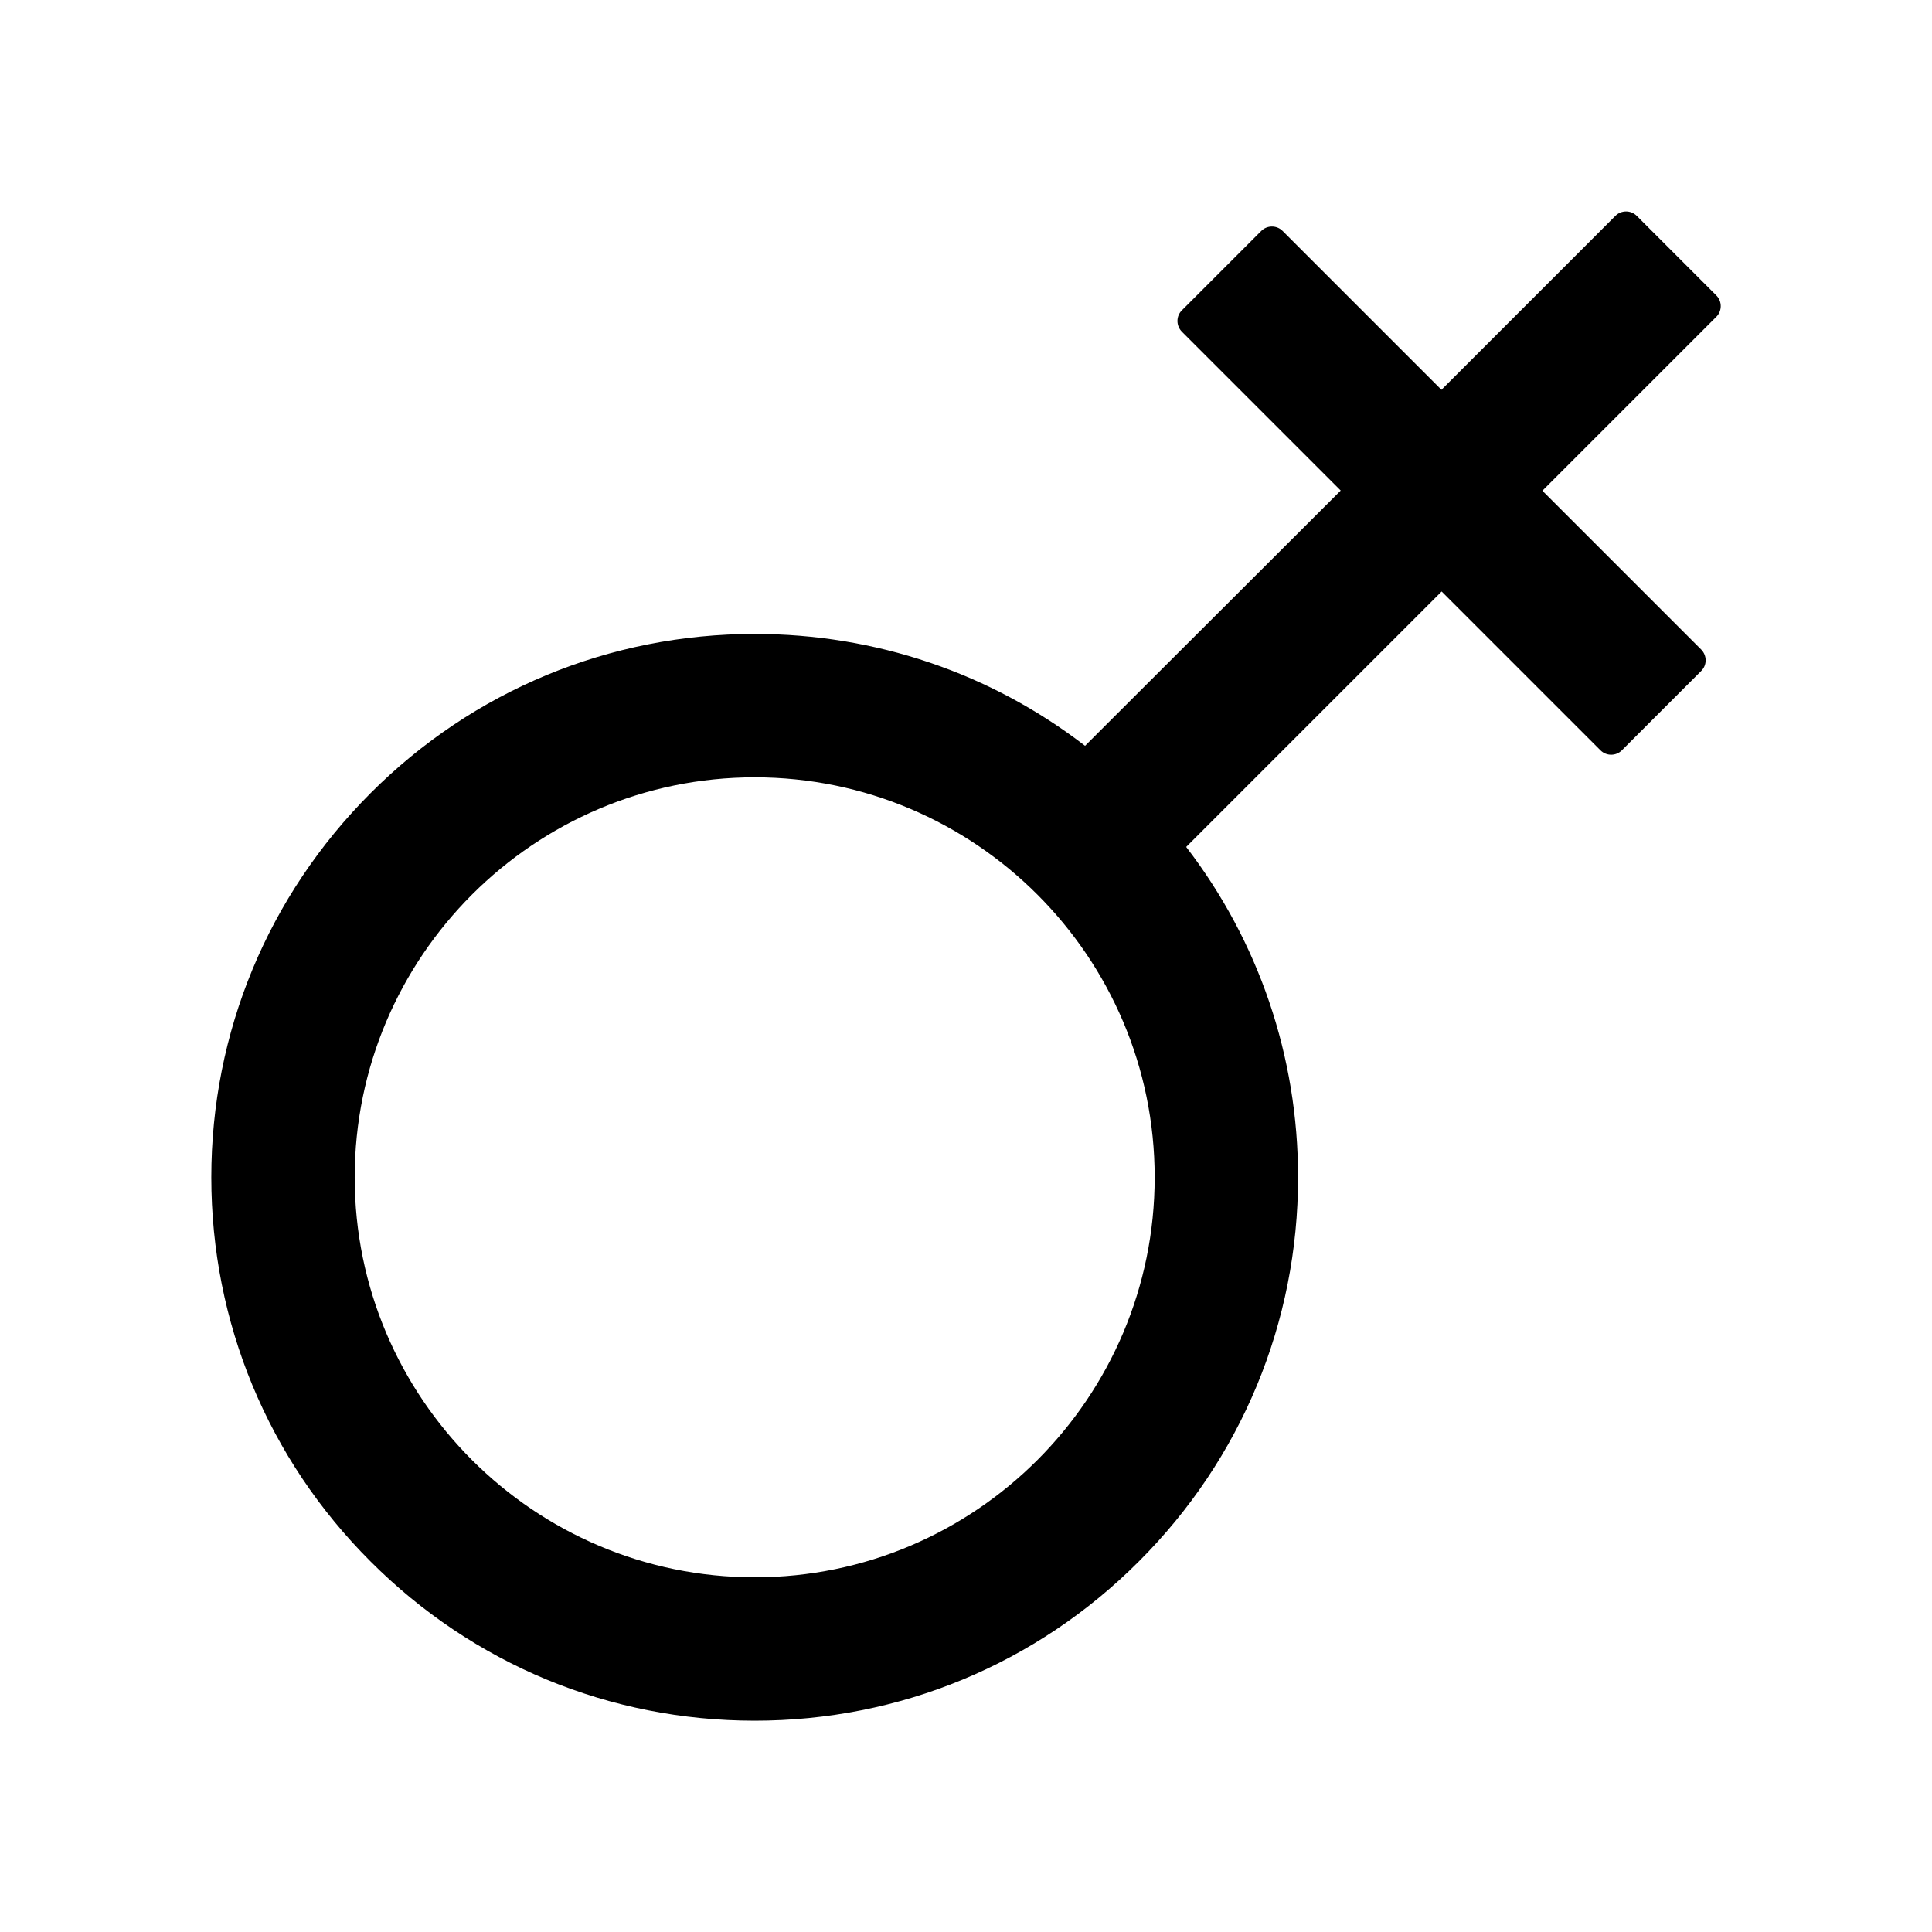 <?xml version="1.0" encoding="utf-8"?>
<!-- Generator: Adobe Illustrator 21.0.0, SVG Export Plug-In . SVG Version: 6.00 Build 0)  -->
<svg version="1.1" id="图层_1" xmlns="http://www.w3.org/2000/svg" xmlns:xlink="http://www.w3.org/1999/xlink" x="0px" y="0px"
	 viewBox="0 0 1024 1024" style="enable-background:new 0 0 1024 1024;" xml:space="preserve">
<style type="text/css">
	.st0{fill:none;}
</style>
<title>woman</title>
<desc>Created with Sketch.</desc>
<g>
	<path class="st0" d="M400,412c-116.9,0-212,95.1-212,212c0,116.9,95.1,212,212,212c116.9,0,212-95.1,212-212
		C612,507.1,516.9,412,400,412z"/>
	<path d="M909.7,156.6l-42.2-42.2c-3.1-3.1-8.2-3.1-11.3,0l-92.2,92.2l-84.2-84.2c-3.1-3.1-8.2-3.1-11.3,0l-42.1,42.1
		c-3.1,3.1-3.1,8.1,0,11.3l84.2,84.2L575.1,395.3c-50-38.5-111-59.3-175.1-59.3c-76.9,0-149.3,30-203.6,84.4S112,547.1,112,624
		s30,149.3,84.4,203.6C250.7,882,323.1,912,400,912s149.3-30,203.6-84.4C658,773.3,688,700.9,688,624c0-64.2-20.9-125.1-59.3-175.1
		l135.4-135.4l84.2,84.2c3.1,3.1,8.2,3.1,11.3,0l42.1-42.1c3.1-3.1,3.1-8.1,0-11.3l-84.2-84.2l92.2-92.2
		C912.8,164.8,912.8,159.7,909.7,156.6z M400,836c-116.9,0-212-95.1-212-212c0-116.9,95.1-212,212-212c116.9,0,212,95.1,212,212
		C612,740.9,516.9,836,400,836z"/>
</g>
</svg>
